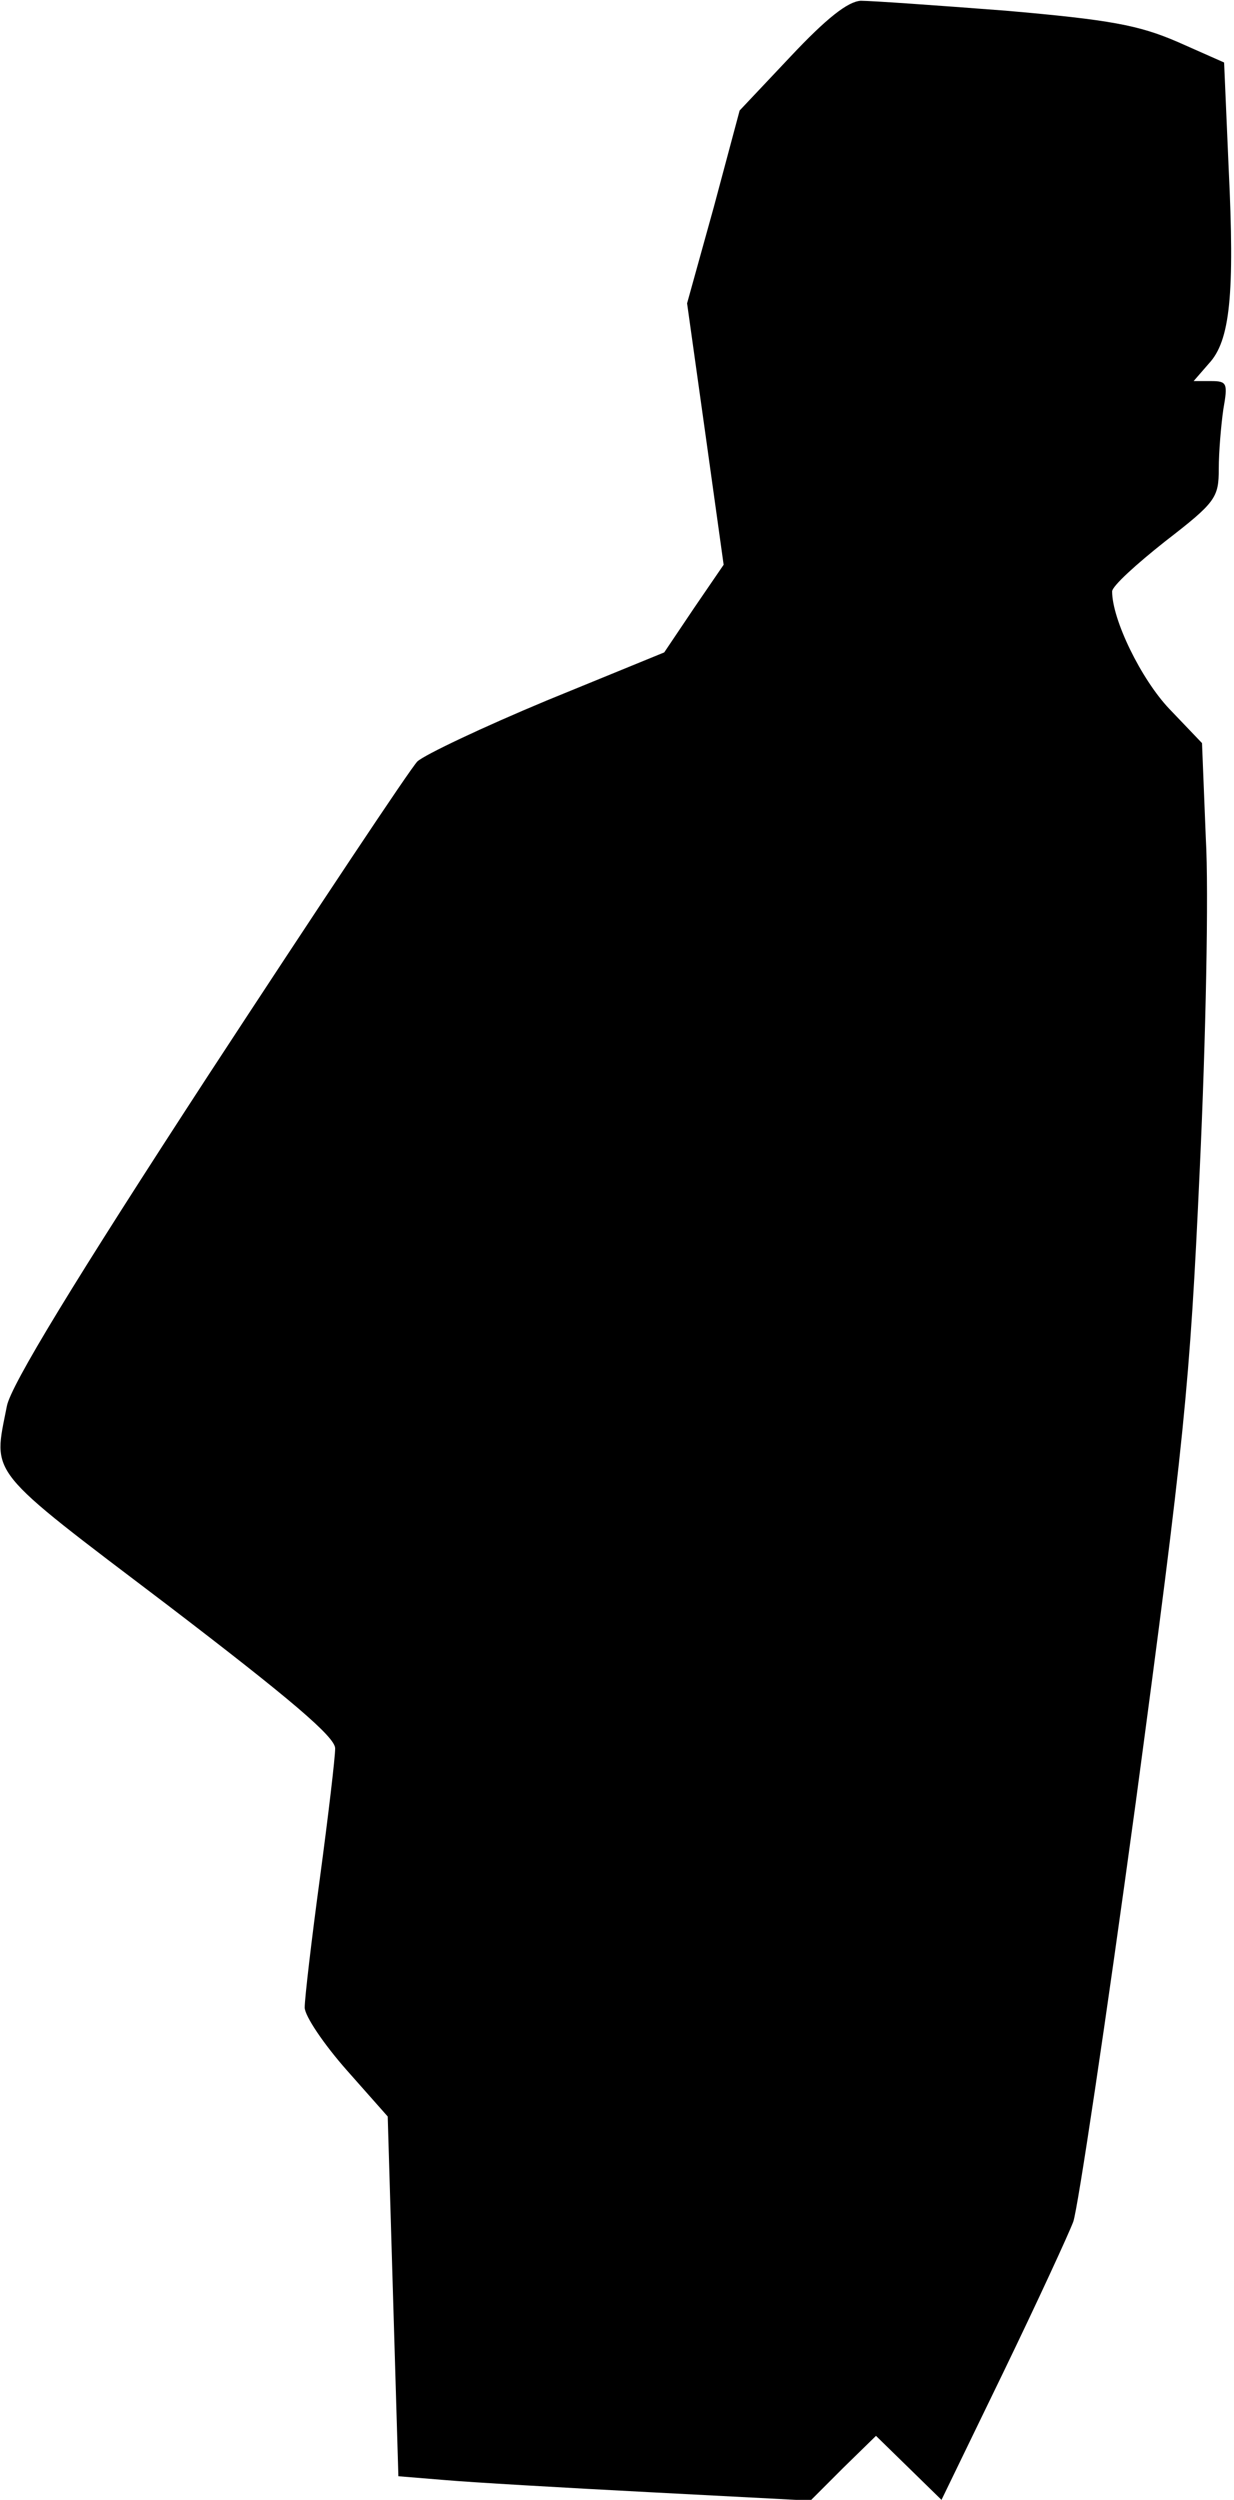 <?xml version="1.0" standalone="no"?>
<!DOCTYPE svg PUBLIC "-//W3C//DTD SVG 20010904//EN"
 "http://www.w3.org/TR/2001/REC-SVG-20010904/DTD/svg10.dtd">
<svg version="1.0" xmlns="http://www.w3.org/2000/svg"
 width="162pt" height="328pt" viewBox="0 0 162 328"
 preserveAspectRatio="xMidYMid meet">
<g transform="translate(0,328) scale(0.1,-0.1)"
fill="#000000" stroke="none">
<path fill="#000000" stroke="none" d="M1038 3206 l-67 -71 -34 -127 -35 -126
24 -171 24 -172 -39 -57 -39 -58 -154 -63 c-84 -35 -160 -71 -170 -80 -9 -9
-132 -194 -274 -411 -176 -270 -260 -408 -265 -435 -18 -92 -29 -79 211 -261
161 -123 220 -173 220 -188 0 -12 -9 -88 -20 -170 -11 -81 -20 -158 -20 -170
0 -11 25 -48 55 -82 l54 -61 7 -236 7 -236 61 -5 c34 -3 155 -10 270 -16 l210
-11 43 43 43 42 43 -42 43 -42 81 167 c45 93 86 182 92 198 6 17 43 264 82
550 64 477 71 546 84 830 8 171 12 366 8 435 l-5 125 -43 45 c-37 39 -75 117
-75 154 0 7 32 36 70 66 66 51 70 57 70 95 0 22 3 57 6 78 6 34 5 37 -16 37
l-23 0 20 23 c28 30 34 91 26 256 l-6 139 -61 27 c-51 22 -88 29 -226 41 -91
7 -176 13 -190 13 -17 -1 -45 -23 -92 -73z"/>
</g>
</svg>
